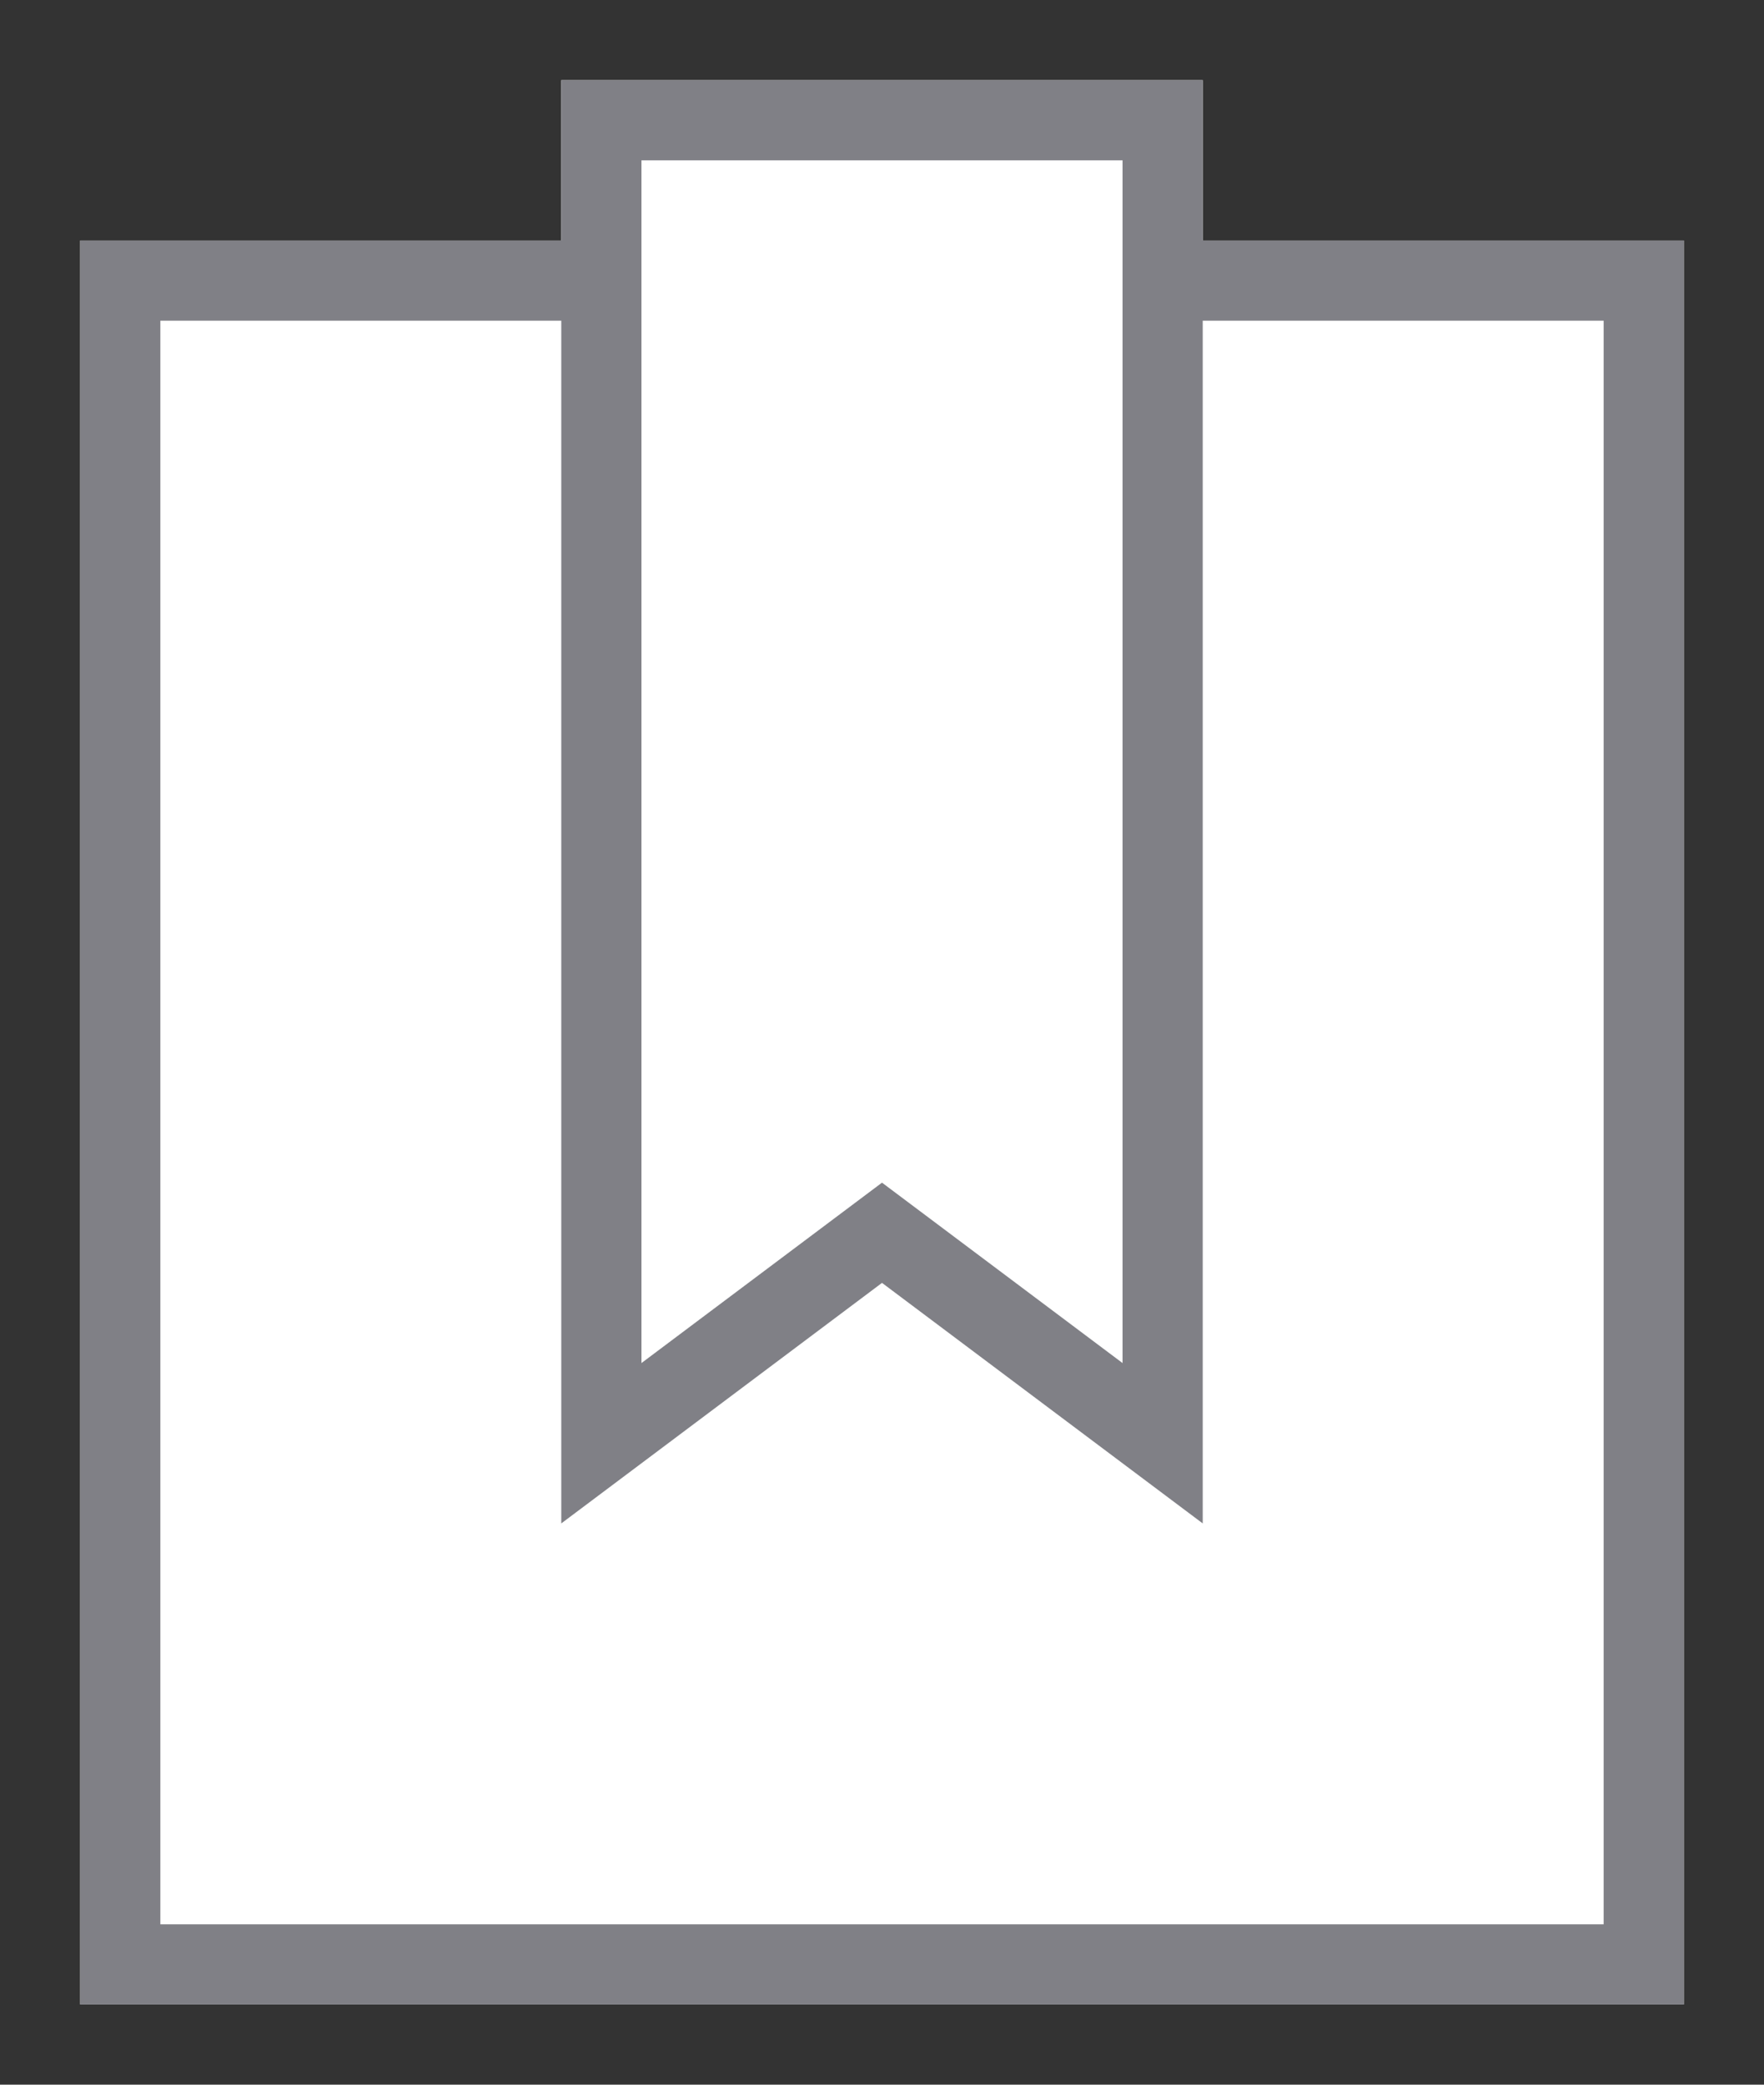 <?xml version="1.0" encoding="utf-8"?>
<!-- Generator: Adobe Illustrator 16.0.0, SVG Export Plug-In . SVG Version: 6.00 Build 0)  -->
<!DOCTYPE svg PUBLIC "-//W3C//DTD SVG 1.0//EN" "http://www.w3.org/TR/2001/REC-SVG-20010904/DTD/svg10.dtd">
<svg version="1.0" id="Layer_1" xmlns="http://www.w3.org/2000/svg" xmlns:xlink="http://www.w3.org/1999/xlink" x="0px" y="0px"
	 width="22px" height="26px" viewBox="0 0 22 26" enable-background="new 0 0 22 26" xml:space="preserve">
<rect x="0" y="0" width="22" height="26" fill="#333333" stroke="none"/>
<polygon fill="#FFFFFF" points="15,3 15,1 7,1 7,3 1,3 1,25 21,25 21,3 "/>
<path fill="#808086" d="M15,3V1H7v2H1v22h20V3H15z M14,17l-2.4-1.8L11,14.75l-0.6,0.45L8,17V2h6V17z M20,24H2V4h5v15l4-3l4,3V4h5V24
	z"/>
</svg>
